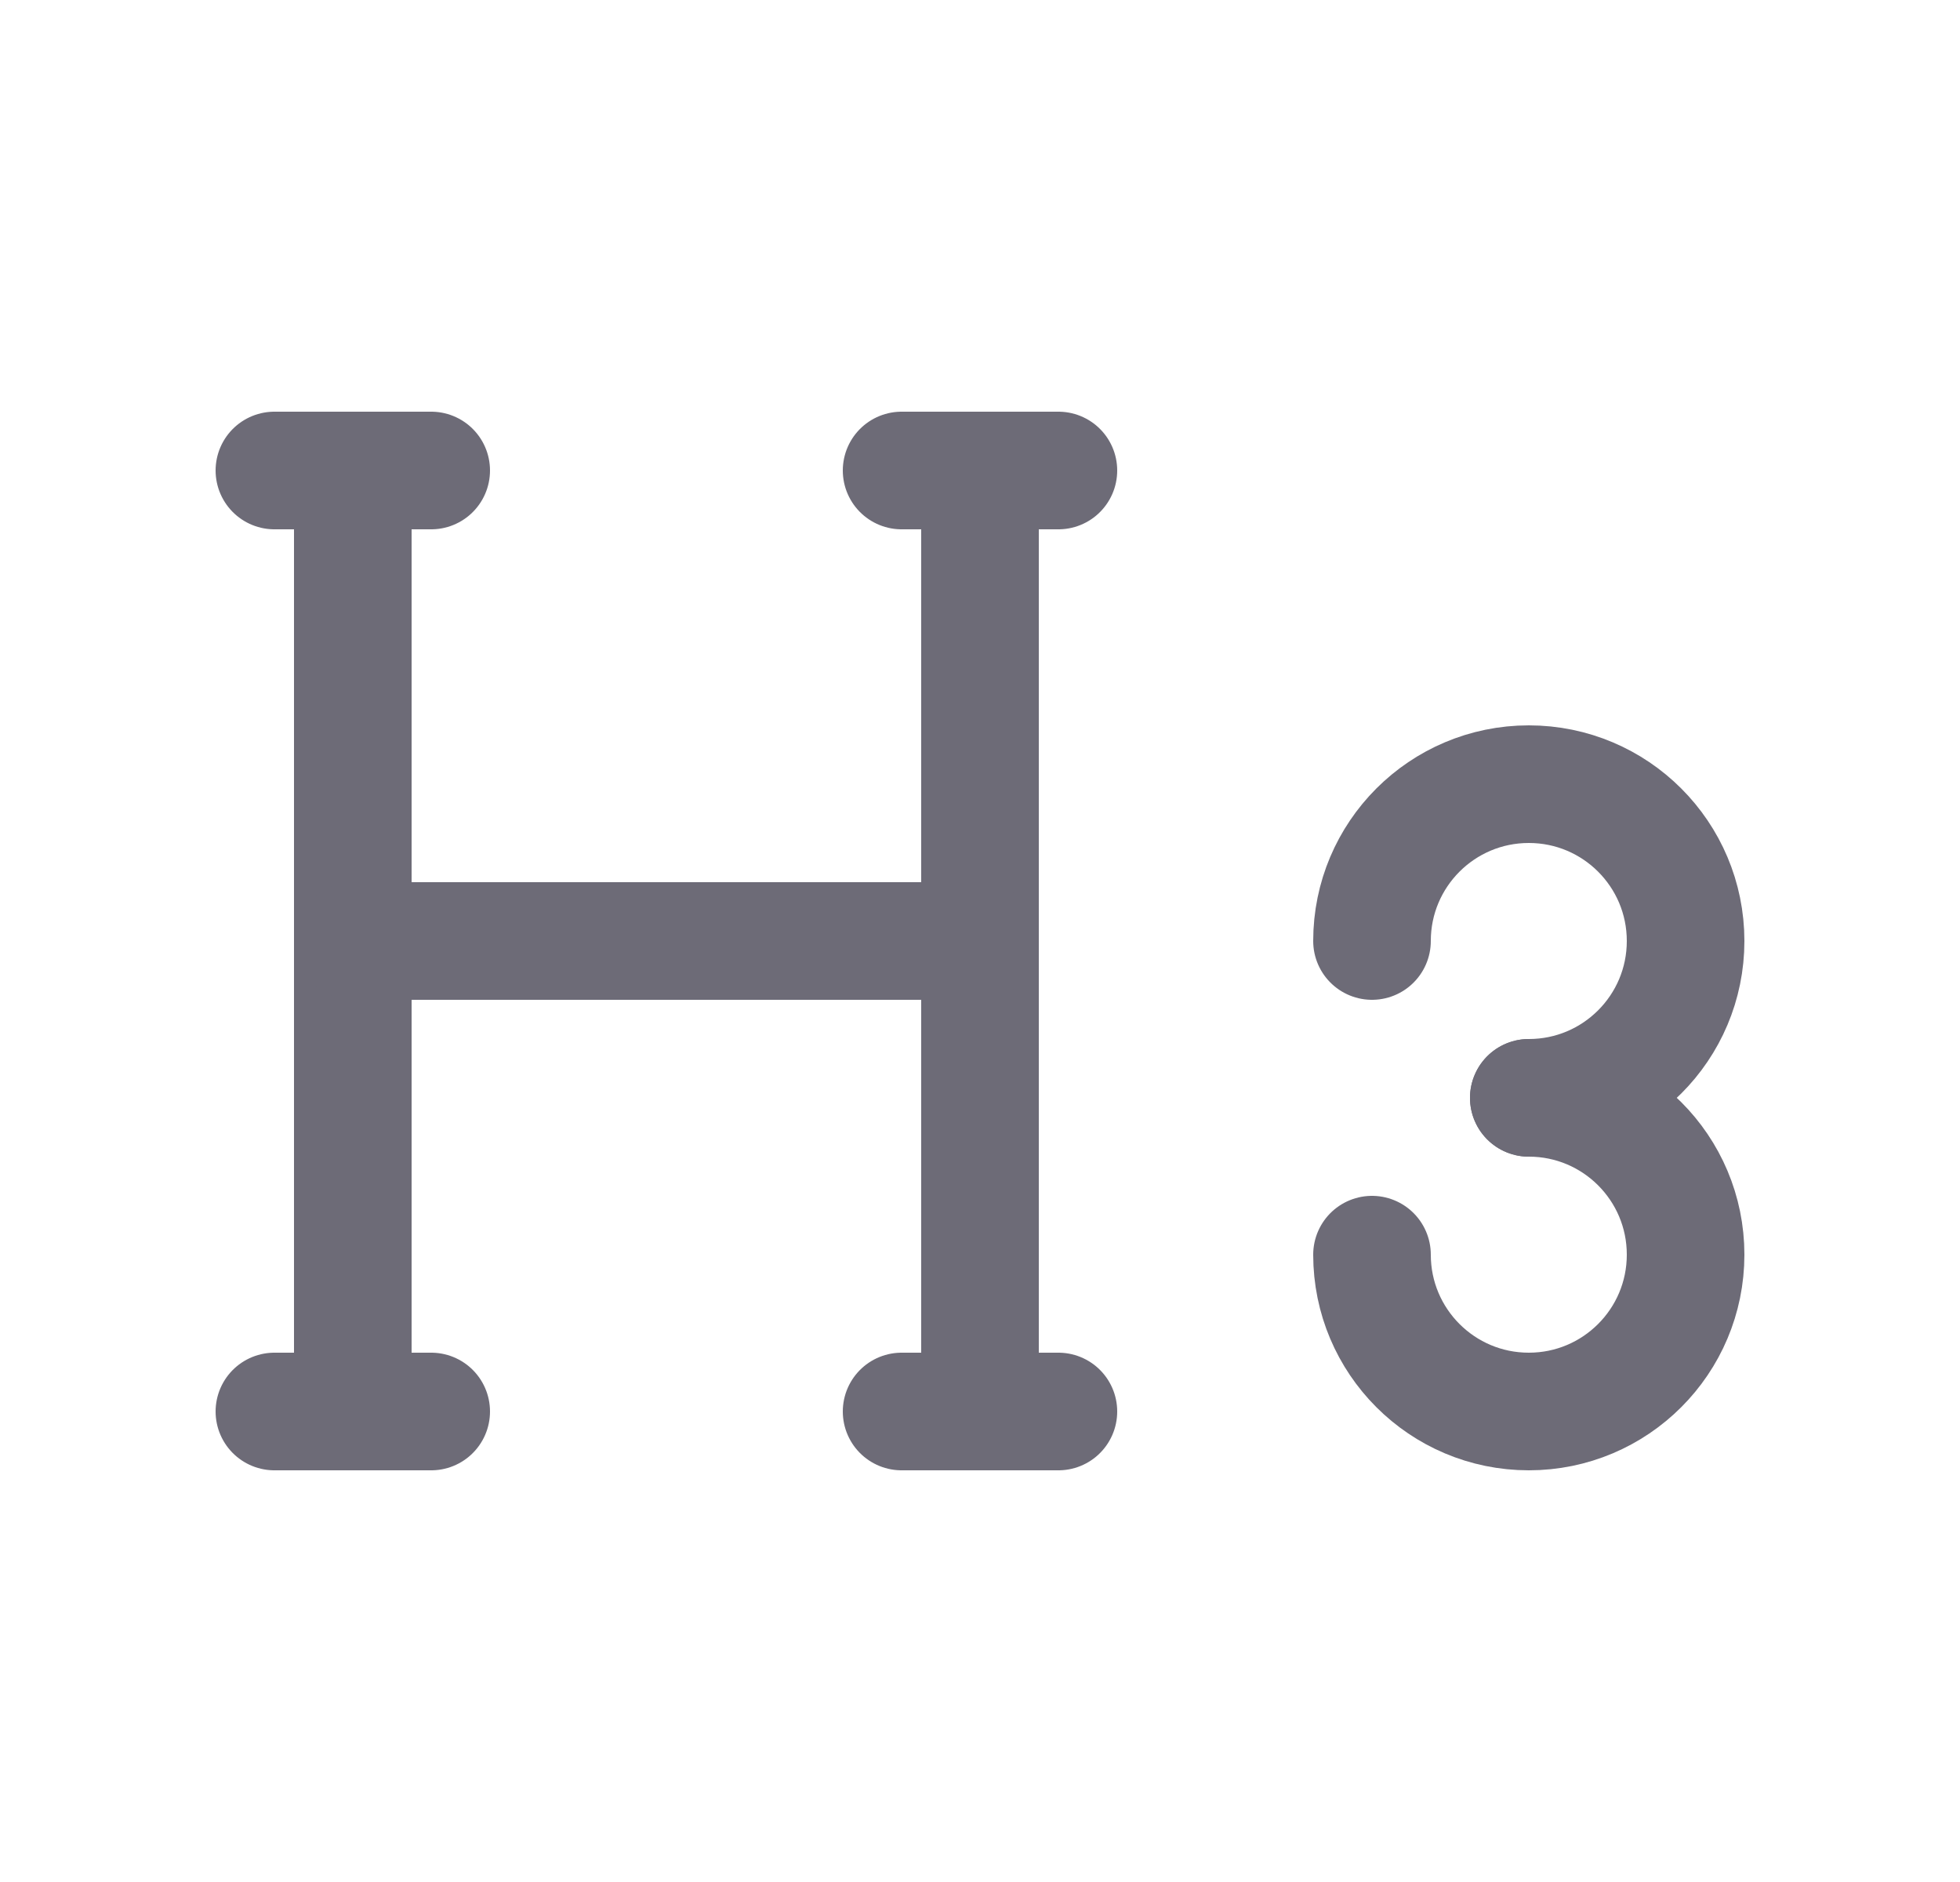 <svg width="25" height="24" viewBox="0 0 25 24" fill="none" xmlns="http://www.w3.org/2000/svg">
<path d="M19.5 14C20.605 14 21.5 13.105 21.5 12C21.5 10.895 20.605 10 19.5 10C18.395 10 17.5 10.895 17.5 12" stroke="#6D6B77" stroke-width="1.5" stroke-linecap="round" stroke-linejoin="round"/>
<path d="M17.5 16C17.5 17.105 18.395 18 19.5 18C20.605 18 21.5 17.105 21.5 16C21.5 14.895 20.605 14 19.5 14" stroke="#6D6B77" stroke-width="1.5" stroke-linecap="round" stroke-linejoin="round"/>
<path d="M4.5 6V18" stroke="#6D6B77" stroke-width="1.5" stroke-linecap="round" stroke-linejoin="round"/>
<path d="M12.5 6V18" stroke="#6D6B77" stroke-width="1.5" stroke-linecap="round" stroke-linejoin="round"/>
<path d="M11.5 18H13.5" stroke="#6D6B77" stroke-width="1.5" stroke-linecap="round" stroke-linejoin="round"/>
<path d="M3.5 18H5.5" stroke="#6D6B77" stroke-width="1.5" stroke-linecap="round" stroke-linejoin="round"/>
<path d="M4.5 12H12.5" stroke="#6D6B77" stroke-width="1.5" stroke-linecap="round" stroke-linejoin="round"/>
<path d="M3.5 6H5.5" stroke="#6D6B77" stroke-width="1.5" stroke-linecap="round" stroke-linejoin="round"/>
<path d="M11.5 6H13.5" stroke="#6D6B77" stroke-width="1.5" stroke-linecap="round" stroke-linejoin="round"/>
</svg>

